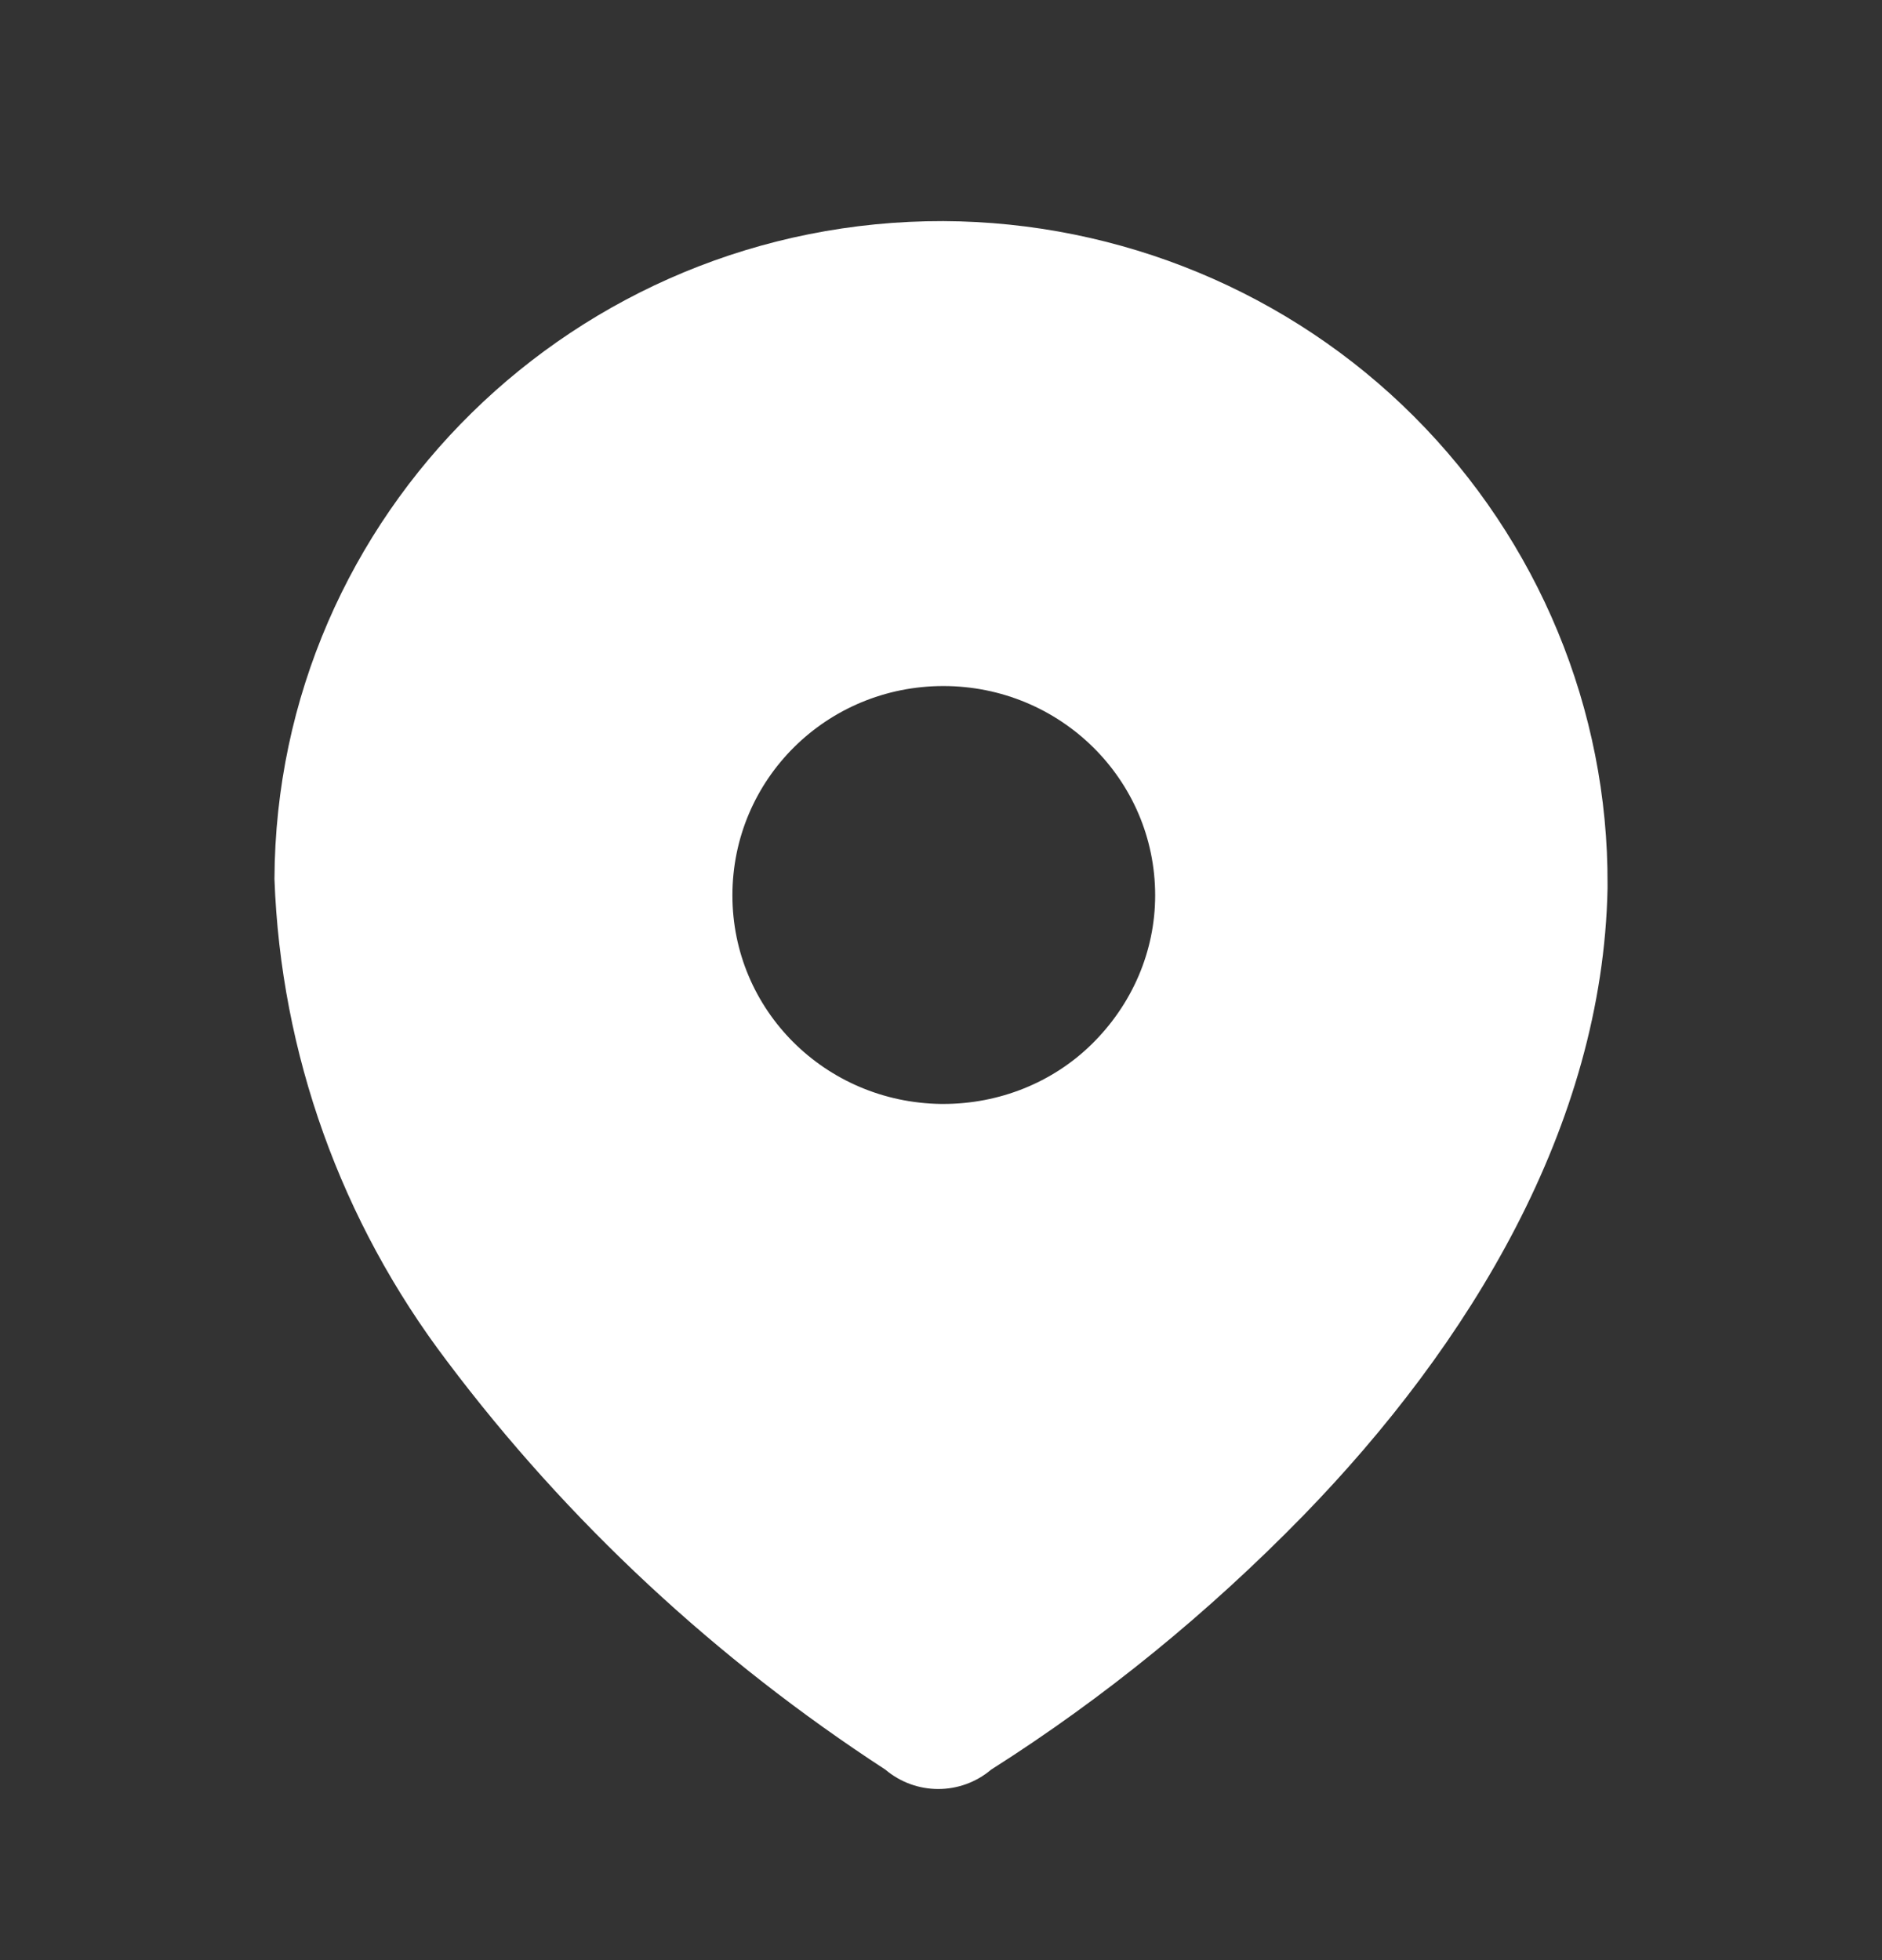<svg width="24" height="25" viewBox="0 0 24 25" fill="none" xmlns="http://www.w3.org/2000/svg">
<rect x="0" y="0" width="24" height="25" fill="#333333" stroke="none"/>
<g id="location-icon">
<g id="Location">
<path id="Location_2" fill-rule="evenodd" clip-rule="evenodd" d="M12.03 2.82C14.29 2.83 16.45 3.73 18.03 5.31C19.62 6.9 20.51 9.05 20.5 11.28V11.33C20.44 14.36 18.74 17.15 16.62 19.33C15.42 20.56 14.09 21.65 12.64 22.57C12.25 22.9 11.68 22.9 11.29 22.57C9.14 21.17 7.24 19.41 5.7 17.36C4.35 15.58 3.58 13.44 3.5 11.21C3.52 6.56 7.34 2.81 12.03 2.82ZM12.03 14.08C12.74 14.08 13.42 13.81 13.92 13.32C14.44 12.81 14.731 12.131 14.731 11.42C14.731 9.94 13.52 8.75 12.03 8.75C10.54 8.75 9.34 9.94 9.34 11.42C9.34 12.881 10.52 14.06 12 14.08H12.03Z" fill="white"/>
</g>
</g>
</svg>
